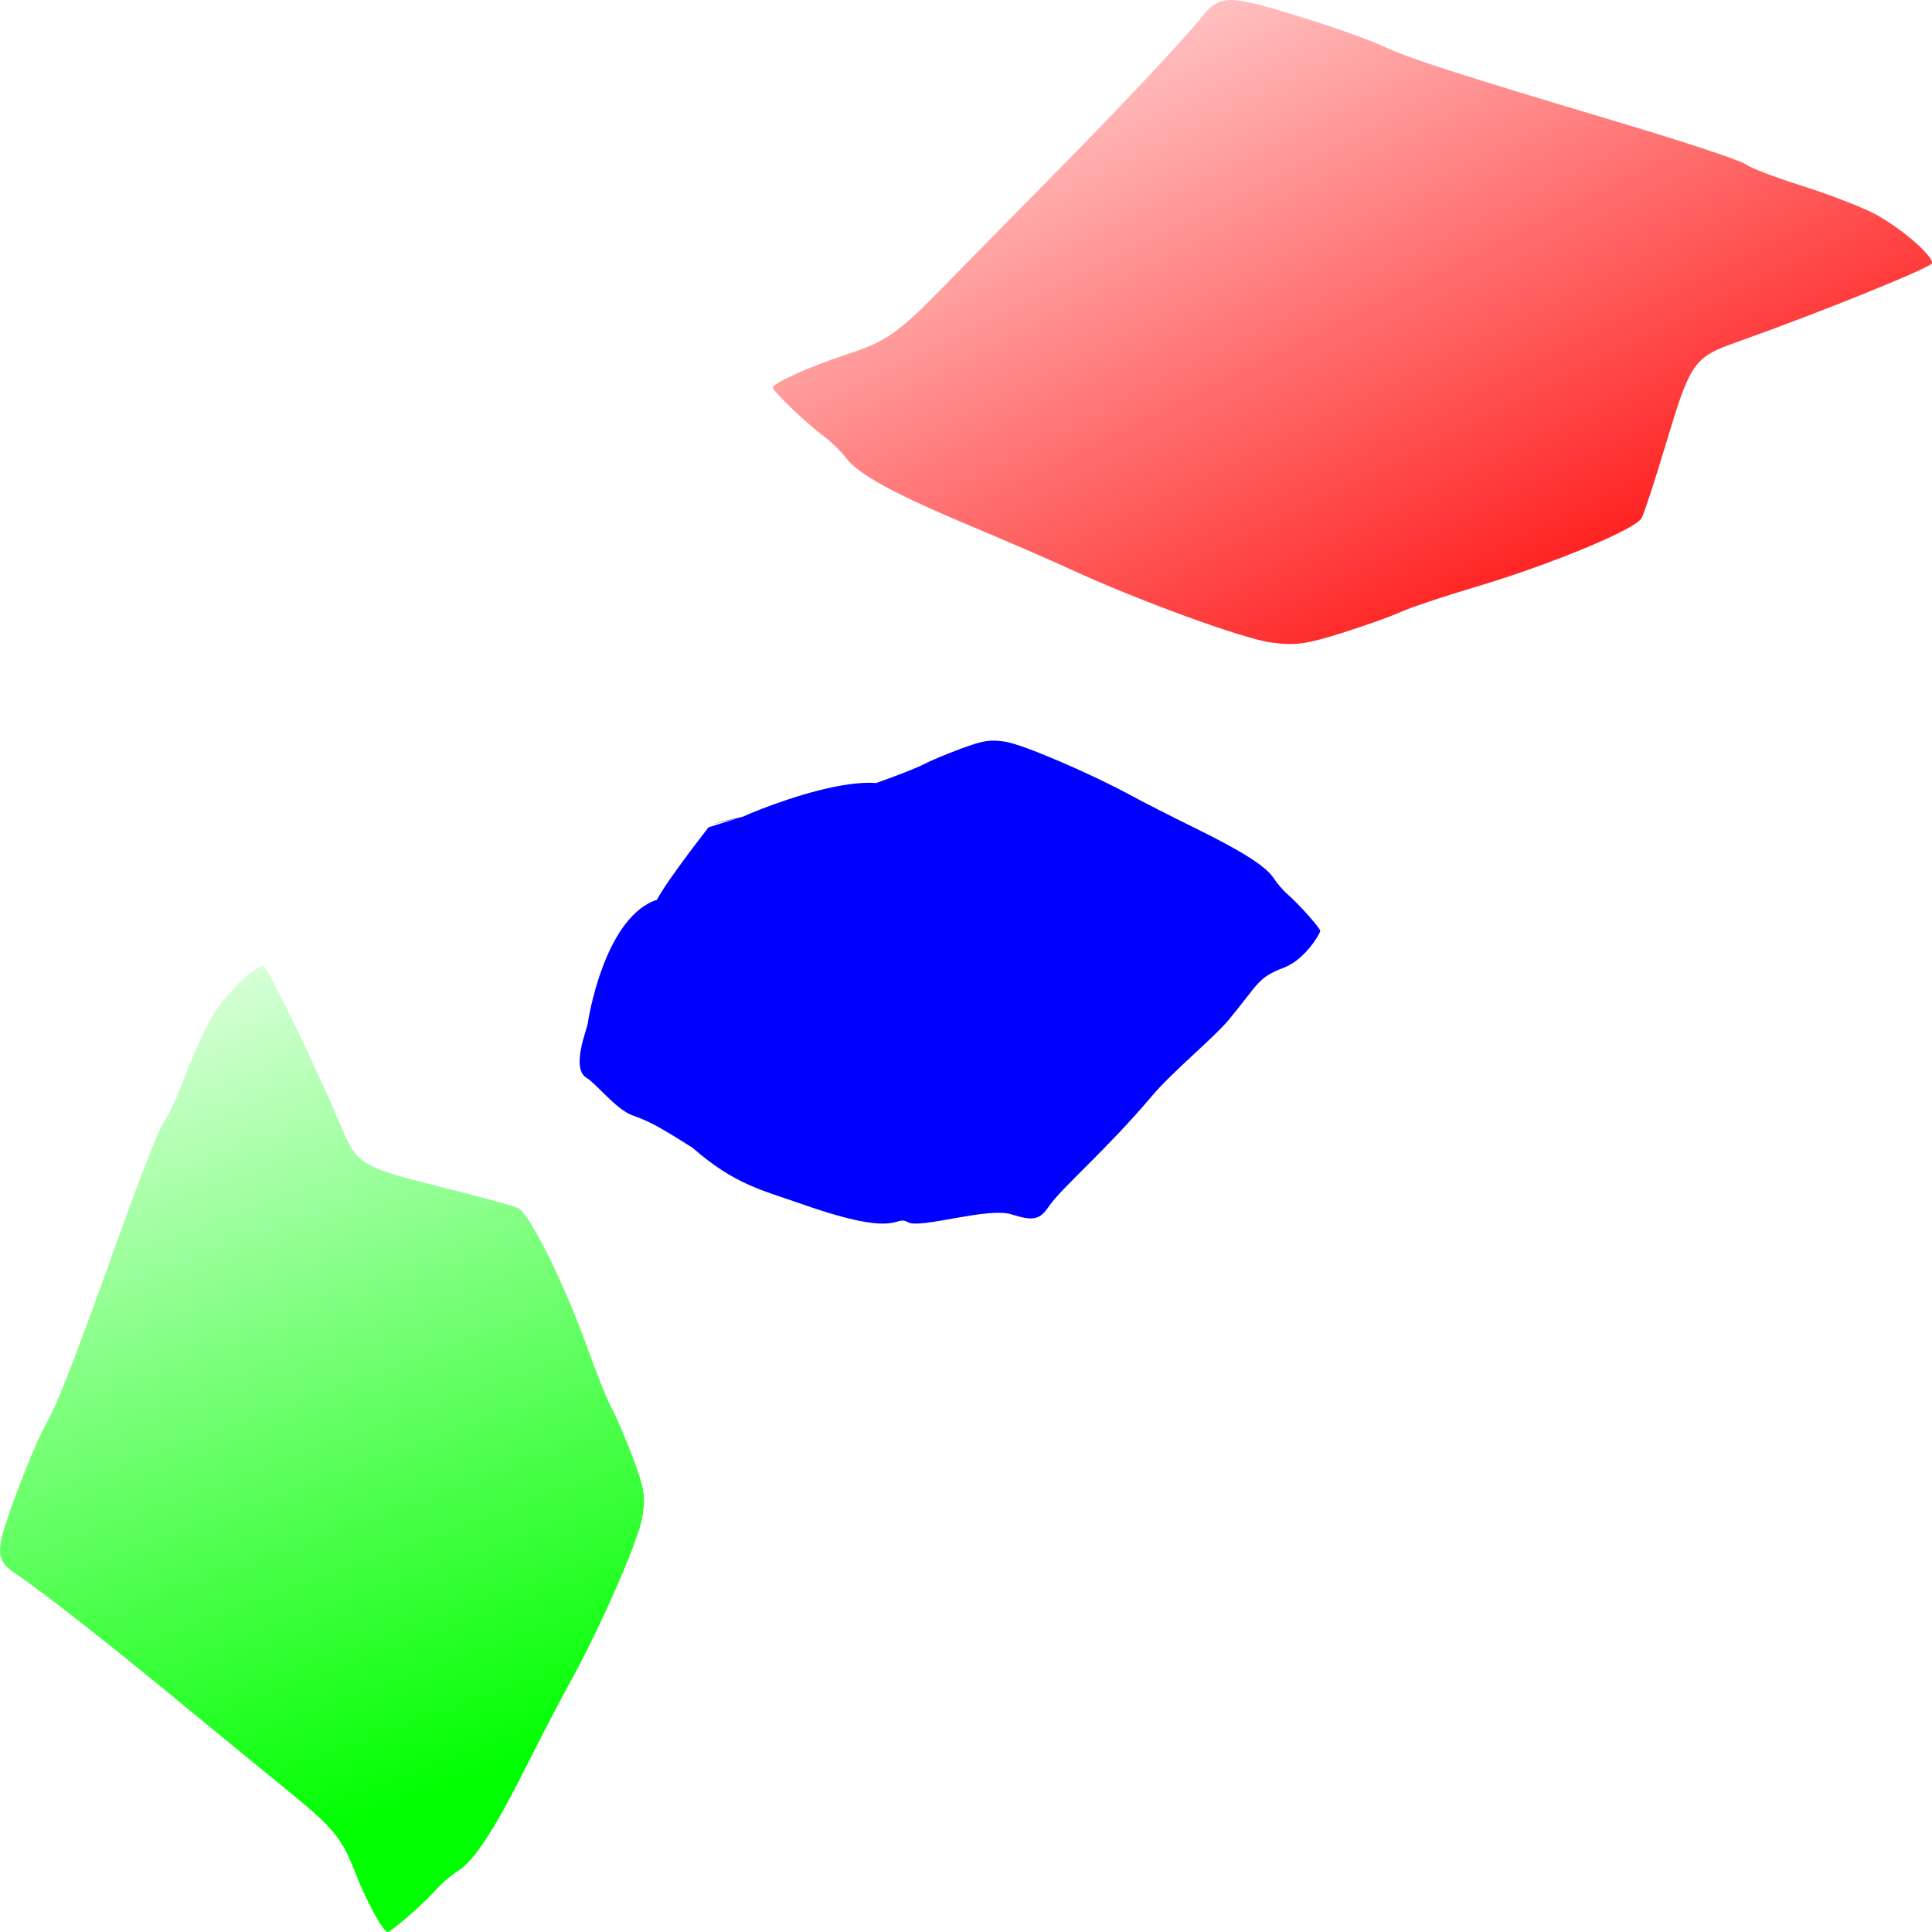 <?xml version="1.0" encoding="UTF-8" standalone="no"?>
<!-- Created with Inkscape (http://www.inkscape.org/) -->

<svg
   xmlns:dc="http://purl.org/dc/elements/1.1/"
   xmlns:cc="http://creativecommons.org/ns#"
   xmlns:rdf="http://www.w3.org/1999/02/22-rdf-syntax-ns#"
   xmlns:svg="http://www.w3.org/2000/svg"
   xmlns="http://www.w3.org/2000/svg"
   xmlns:xlink="http://www.w3.org/1999/xlink"
   xmlns:sodipodi="http://sodipodi.sourceforge.net/DTD/sodipodi-0.dtd"
   xmlns:inkscape="http://www.inkscape.org/namespaces/inkscape"
   width="60"
   height="60"
   id="svg2"
   version="1.1"
   inkscape:version="0.48.3.1 r9886"
   sodipodi:docname="t4.svg">
  <title
     id="title3463">Test 01 MS480 - Projeto Aterro (2012)</title>
  <defs
     id="defs4">
    <linearGradient
       inkscape:collect="always"
       id="linearGradient4709">
      <stop
         style="stop-color:#00ff00;stop-opacity:1;"
         offset="0"
         id="stop4711" />
      <stop
         style="stop-color:#00ff00;stop-opacity:0;"
         offset="1"
         id="stop4713" />
    </linearGradient>
    <linearGradient
       inkscape:collect="always"
       id="linearGradient3867">
      <stop
         style="stop-color:#00ff00;stop-opacity:1;"
         offset="0"
         id="stop3869" />
      <stop
         style="stop-color:#00ff00;stop-opacity:0;"
         offset="1"
         id="stop3871" />
    </linearGradient>
    <linearGradient
       id="linearGradient3853">
      <stop
         style="stop-color:#008000;stop-opacity:1;"
         offset="0"
         id="stop3855" />
      <stop
         style="stop-color:#008000;stop-opacity:0;"
         offset="1"
         id="stop3857" />
    </linearGradient>
    <linearGradient
       id="linearGradient5577">
      <stop
         style="stop-color:#ff0000;stop-opacity:1;"
         offset="0"
         id="stop5579" />
      <stop
         style="stop-color:#ff0000;stop-opacity:0;"
         offset="1"
         id="stop5581" />
    </linearGradient>
    <linearGradient
       inkscape:collect="always"
       id="linearGradient5531">
      <stop
         style="stop-color:#ff0000;stop-opacity:1;"
         offset="0"
         id="stop5533" />
      <stop
         style="stop-color:#ff0000;stop-opacity:0;"
         offset="1"
         id="stop5535" />
    </linearGradient>
    <linearGradient
       inkscape:collect="always"
       id="linearGradient5398">
      <stop
         style="stop-color:#ff0000;stop-opacity:1;"
         offset="0"
         id="stop5400" />
      <stop
         style="stop-color:#ff0000;stop-opacity:0;"
         offset="1"
         id="stop5402" />
    </linearGradient>
    <linearGradient
       id="linearGradient3834">
      <stop
         style="stop-color:#00ff00;stop-opacity:1;"
         offset="0"
         id="stop3836" />
      <stop
         style="stop-color:#ffff00;stop-opacity:0;"
         offset="1"
         id="stop3838" />
    </linearGradient>
    <linearGradient
       inkscape:collect="always"
       id="linearGradient3808">
      <stop
         style="stop-color:#000000;stop-opacity:1;"
         offset="0"
         id="stop3810" />
      <stop
         style="stop-color:#000000;stop-opacity:0;"
         offset="1"
         id="stop3812" />
    </linearGradient>
    <linearGradient
       inkscape:collect="always"
       xlink:href="#linearGradient3808"
       id="linearGradient3814"
       x1="0.315"
       y1="1021.241"
       x2="59.472"
       y2="1021.241"
       gradientUnits="userSpaceOnUse" />
    <linearGradient
       inkscape:collect="always"
       xlink:href="#linearGradient5398"
       id="linearGradient5408"
       x1="34.399"
       y1="1012.632"
       x2="36.149"
       y2="1012.632"
       gradientUnits="userSpaceOnUse"
       gradientTransform="translate(0,-0.126)" />
    <radialGradient
       inkscape:collect="always"
       xlink:href="#linearGradient3834"
       id="radialGradient5525"
       gradientUnits="userSpaceOnUse"
       gradientTransform="matrix(-2.361,3.432,-1.438,-1.353,25.981,1129.667)"
       cx="-14.395"
       cy="33.845"
       fx="-14.395"
       fy="33.845"
       r="7.45" />
    <linearGradient
       inkscape:collect="always"
       xlink:href="#linearGradient5531"
       id="linearGradient5537"
       x1="21.742"
       y1="16.487"
       x2="56.852"
       y2="16.487"
       gradientUnits="userSpaceOnUse"
       gradientTransform="translate(0,990.362)" />
    <linearGradient
       inkscape:collect="always"
       xlink:href="#linearGradient5577"
       id="linearGradient5583"
       x1="23.729"
       y1="10.501"
       x2="58.765"
       y2="10.501"
       gradientUnits="userSpaceOnUse" />
    <linearGradient
       inkscape:collect="always"
       xlink:href="#linearGradient5577"
       id="linearGradient3829"
       gradientUnits="userSpaceOnUse"
       x1="23.729"
       y1="10.501"
       x2="58.765"
       y2="10.501" />
    <linearGradient
       inkscape:collect="always"
       xlink:href="#linearGradient5577"
       id="linearGradient3933"
       gradientUnits="userSpaceOnUse"
       x1="23.729"
       y1="10.501"
       x2="58.765"
       y2="10.501" />
    <linearGradient
       inkscape:collect="always"
       xlink:href="#linearGradient5577"
       id="linearGradient3936"
       gradientUnits="userSpaceOnUse"
       x1="42.714"
       y1="-5.545"
       x2="58.989"
       y2="20.663"
       gradientTransform="matrix(-1.015,-0.134,0.145,-1.104,81.658,1019.736)" />
    <linearGradient
       inkscape:collect="always"
       xlink:href="#linearGradient3867"
       id="linearGradient3873"
       x1="-22.657"
       y1="65.361"
       x2="-24.918"
       y2="5.707"
       gradientUnits="userSpaceOnUse" />
    <linearGradient
       inkscape:collect="always"
       xlink:href="#linearGradient5577"
       id="linearGradient3875"
       gradientUnits="userSpaceOnUse"
       gradientTransform="matrix(-0.996,-0.132,0.143,-1.091,81.539,1019.646)"
       x1="42.714"
       y1="-5.545"
       x2="58.989"
       y2="20.663" />
    <linearGradient
       inkscape:collect="always"
       xlink:href="#linearGradient5577-1"
       id="linearGradient3875-8"
       gradientUnits="userSpaceOnUse"
       gradientTransform="matrix(-0.996,-0.132,0.143,-1.091,81.539,1019.646)"
       x1="42.714"
       y1="-5.545"
       x2="58.989"
       y2="20.663" />
    <linearGradient
       id="linearGradient5577-1">
      <stop
         style="stop-color:#ff0000;stop-opacity:1;"
         offset="0"
         id="stop5579-2" />
      <stop
         style="stop-color:#ff0000;stop-opacity:0;"
         offset="1"
         id="stop5581-1" />
    </linearGradient>
    <linearGradient
       inkscape:collect="always"
       xlink:href="#linearGradient4709"
       id="linearGradient4715"
       x1="6.786"
       y1="1050.755"
       x2="-3.928"
       y2="1021.469"
       gradientUnits="userSpaceOnUse" />
    <linearGradient
       inkscape:collect="always"
       xlink:href="#linearGradient4709-8"
       id="linearGradient4715-9"
       x1="6.786"
       y1="1050.755"
       x2="-3.928"
       y2="1021.469"
       gradientUnits="userSpaceOnUse" />
    <linearGradient
       inkscape:collect="always"
       id="linearGradient4709-8">
      <stop
         style="stop-color:#00ff00;stop-opacity:1;"
         offset="0"
         id="stop4711-2" />
      <stop
         style="stop-color:#00ff00;stop-opacity:0;"
         offset="1"
         id="stop4713-4" />
    </linearGradient>
  </defs>
  <sodipodi:namedview
     id="base"
     pagecolor="#ffffff"
     bordercolor="#666666"
     borderopacity="1.0"
     inkscape:pageopacity="0.0"
     inkscape:pageshadow="2"
     inkscape:zoom="5.6"
     inkscape:cx="-6.3179634"
     inkscape:cy="30"
     inkscape:document-units="px"
     inkscape:current-layer="layer1"
     showgrid="false"
     inkscape:window-width="1920"
     inkscape:window-height="1025"
     inkscape:window-x="-3"
     inkscape:window-y="-3"
     inkscape:window-maximized="1" />
  <g
     inkscape:label="Layer 1"
     inkscape:groupmode="layer"
     id="layer1"
     transform="translate(0,-992.362)">
    <path
       style="fill:url(#linearGradient3875);fill-opacity:1;fill-rule:nonzero;stroke:none"
       d="m 39.172,992.53 c 1.189,0.313 3.202,0.989 3.799,1.277 0.714,0.344 2.394,0.885 7.322,2.358 2.007,0.6 3.765,1.181 3.907,1.291 0.141,0.11 0.903,0.404 1.693,0.654 0.79,0.249 1.793,0.629 2.229,0.844 0.803,0.395 1.911,1.33 1.878,1.583 -0.017,0.131 -3.56,1.563 -6.011,2.431 -1.406,0.498 -1.481,0.605 -2.279,3.265 -0.323,1.075 -0.651,2.074 -0.73,2.221 -0.188,0.349 -2.835,1.446 -5.151,2.134 -0.988,0.294 -2.042,0.646 -2.341,0.784 -0.299,0.138 -1.127,0.432 -1.838,0.655 -1.1,0.345 -1.425,0.388 -2.171,0.289 -0.879,-0.116 -4.197,-1.329 -6.281,-2.296 -0.543,-0.251 -1.912,-0.845 -3.043,-1.319 -2.38,-0.998 -3.501,-1.609 -3.885,-2.122 -0.15,-0.2 -0.456,-0.499 -0.68,-0.665 -0.553,-0.409 -1.607,-1.418 -1.589,-1.521 0.025,-0.141 1.191,-0.667 2.207,-0.995 1.321,-0.427 1.662,-0.664 3.159,-2.199 0.714,-0.732 2.127,-2.17 3.141,-3.195 2.179,-2.203 4.231,-4.385 4.815,-5.119 0.465,-0.584 0.759,-0.641 1.85,-0.354 l 0,0 z"
       id="path5575"
       inkscape:connector-curvature="0" />
    <path
       style="fill:url(#linearGradient4715);fill-opacity:1;fill-rule:nonzero;stroke:none"
       d="m 0.168,1039.719 c 0.312,-0.991 0.989,-2.668 1.276,-3.166 0.344,-0.595 0.885,-1.995 2.358,-6.101 0.6,-1.673 1.181,-3.138 1.291,-3.256 0.11,-0.118 0.404,-0.753 0.653,-1.411 0.249,-0.658 0.629,-1.494 0.844,-1.858 0.395,-0.669 1.33,-1.593 1.583,-1.565 0.131,0.014 1.563,2.966 2.431,5.009 0.498,1.172 0.605,1.234 3.265,1.899 1.075,0.269 2.074,0.543 2.221,0.609 0.349,0.157 1.446,2.362 2.134,4.292 0.294,0.824 0.646,1.702 0.784,1.951 0.138,0.249 0.432,0.939 0.655,1.532 0.345,0.917 0.388,1.187 0.289,1.809 -0.116,0.733 -1.329,3.498 -2.296,5.234 -0.251,0.452 -0.845,1.593 -1.319,2.535 -0.998,1.984 -1.609,2.917 -2.122,3.238 -0.2,0.125 -0.499,0.38 -0.665,0.567 -0.409,0.461 -1.418,1.339 -1.521,1.324 -0.141,-0.021 -0.667,-0.992 -0.995,-1.839 -0.427,-1.101 -0.664,-1.385 -2.199,-2.632 -0.732,-0.595 -2.17,-1.773 -3.195,-2.618 -2.203,-1.816 -4.385,-3.526 -5.119,-4.013 -0.584,-0.387 -0.641,-0.633 -0.354,-1.542 l 0,0 z"
       id="path5575-4"
       inkscape:connector-curvature="0" />
    <path
       style="fill:#0000ff;fill-opacity:1;fill-rule:nonzero;stroke:none"
       d="m 31.414,1030.075 c -0.751,-0.232 -2.836,0.459 -3.213,0.246 -0.451,-0.255 -0.159,0.536 -3.272,-0.557 -1.268,-0.445 -2.109,-0.611 -3.416,-1.753 -1.172,-0.744 -1.383,-0.83 -1.882,-1.015 -0.499,-0.185 -1.133,-0.997 -1.408,-1.156 -0.507,-0.293 0.011,-1.516 0.032,-1.704 0.011,-0.097 0.489,-3.147 2.038,-3.791 0.888,-0.369 -1.366,1.671 1.711,-2.29 2.641,-0.797 -1.89,0.448 1.545,-0.455 -2.589,1.066 1.656,-1.073 3.661,-0.921 0.624,-0.218 1.29,-0.48 1.479,-0.582 0.189,-0.102 0.712,-0.321 1.161,-0.486 0.695,-0.256 0.9,-0.288 1.371,-0.214 0.555,0.086 2.652,0.986 3.969,1.703 0.343,0.187 1.208,0.627 1.922,0.978 1.504,0.74 2.212,1.194 2.455,1.574 0.095,0.148 0.288,0.37 0.43,0.494 0.35,0.304 1.015,1.052 1.004,1.129 -0.016,0.105 -0.482,0.892 -1.123,1.136 -0.835,0.317 -0.78,0.493 -1.725,1.631 -0.451,0.543 -1.75,1.61 -2.391,2.371 -1.377,1.634 -2.809,2.856 -3.178,3.401 -0.294,0.433 -0.48,0.475 -1.169,0.263 z"
       id="path5575-4-5"
       inkscape:connector-curvature="0"
       sodipodi:nodetypes="cccccccccccccccccccccsccc" />
  </g>
</svg>
